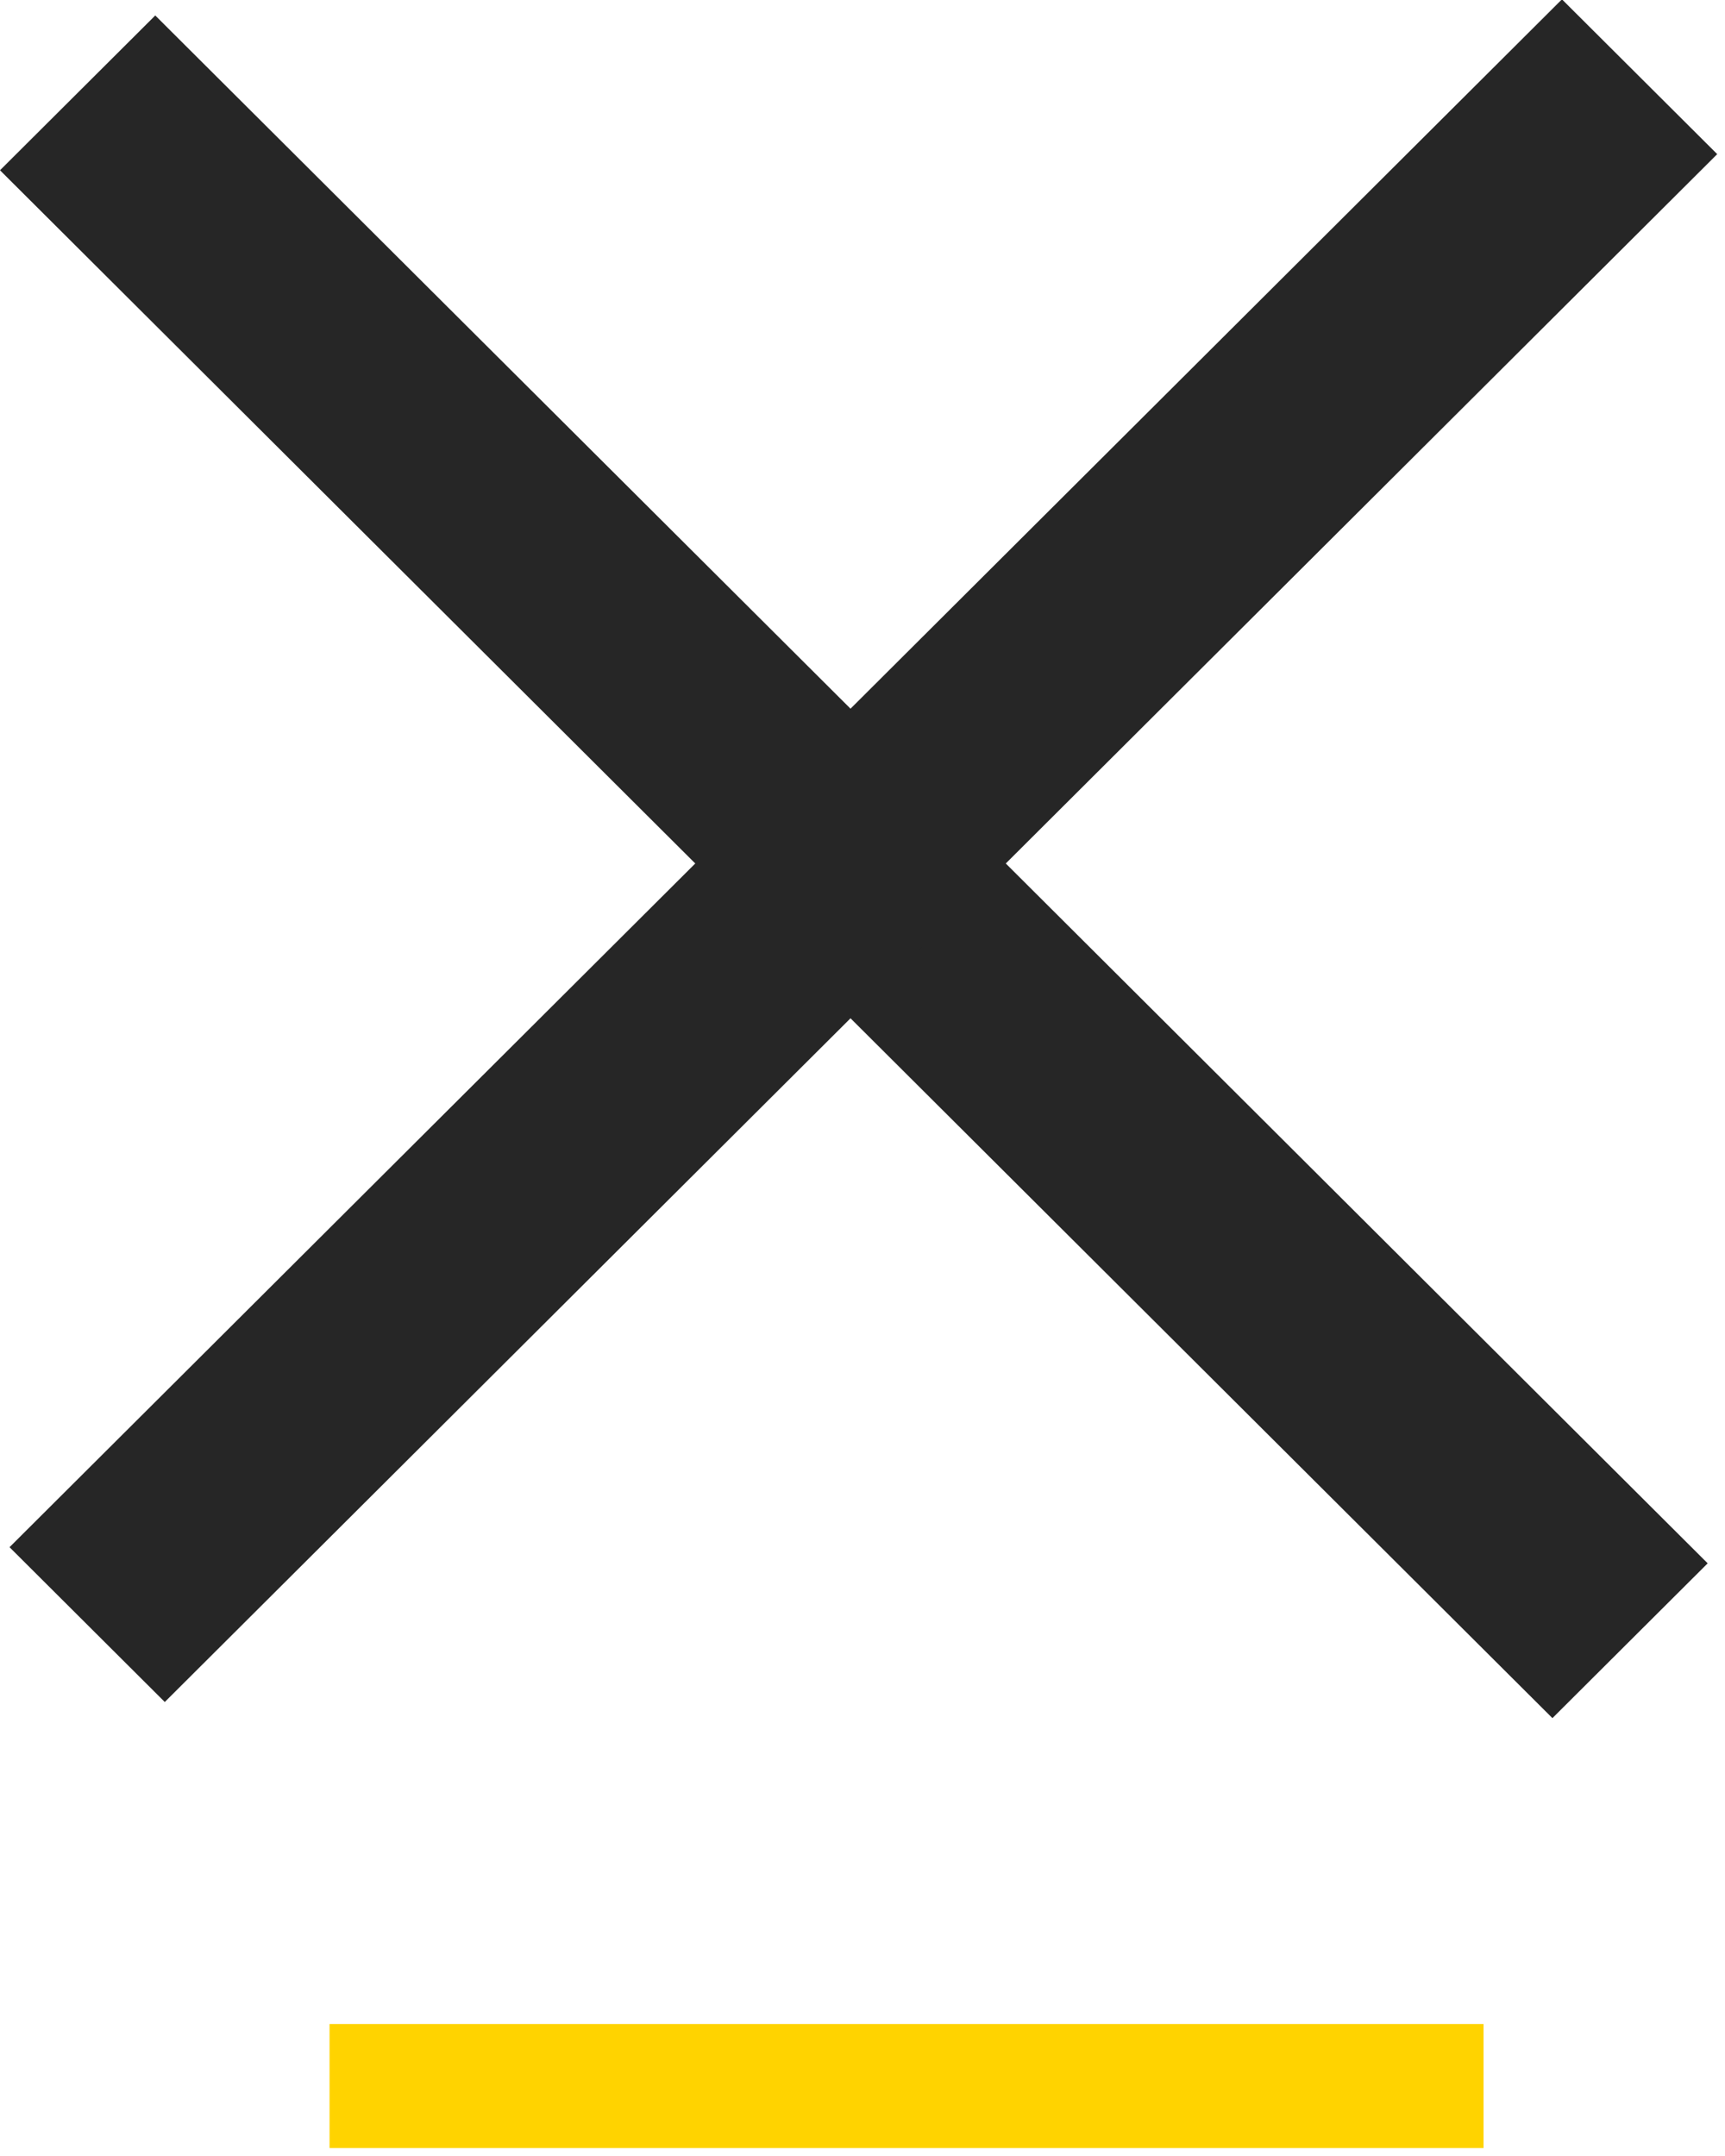 <svg width="32" height="40" viewBox="0 0 32 40" fill="none" xmlns="http://www.w3.org/2000/svg">
<path d="M27.521 37.552H6.113V39.853H27.521V37.552Z" fill="#FFD300"/>
<rect width="4.068" height="40.676" transform="matrix(0.708 -0.706 0.708 0.706 0 3.159)" fill="#262626"/>
<rect width="4.068" height="40.676" transform="matrix(-0.708 -0.706 0.708 -0.706 3.057 31.577)" fill="#262626"/>
</svg>

